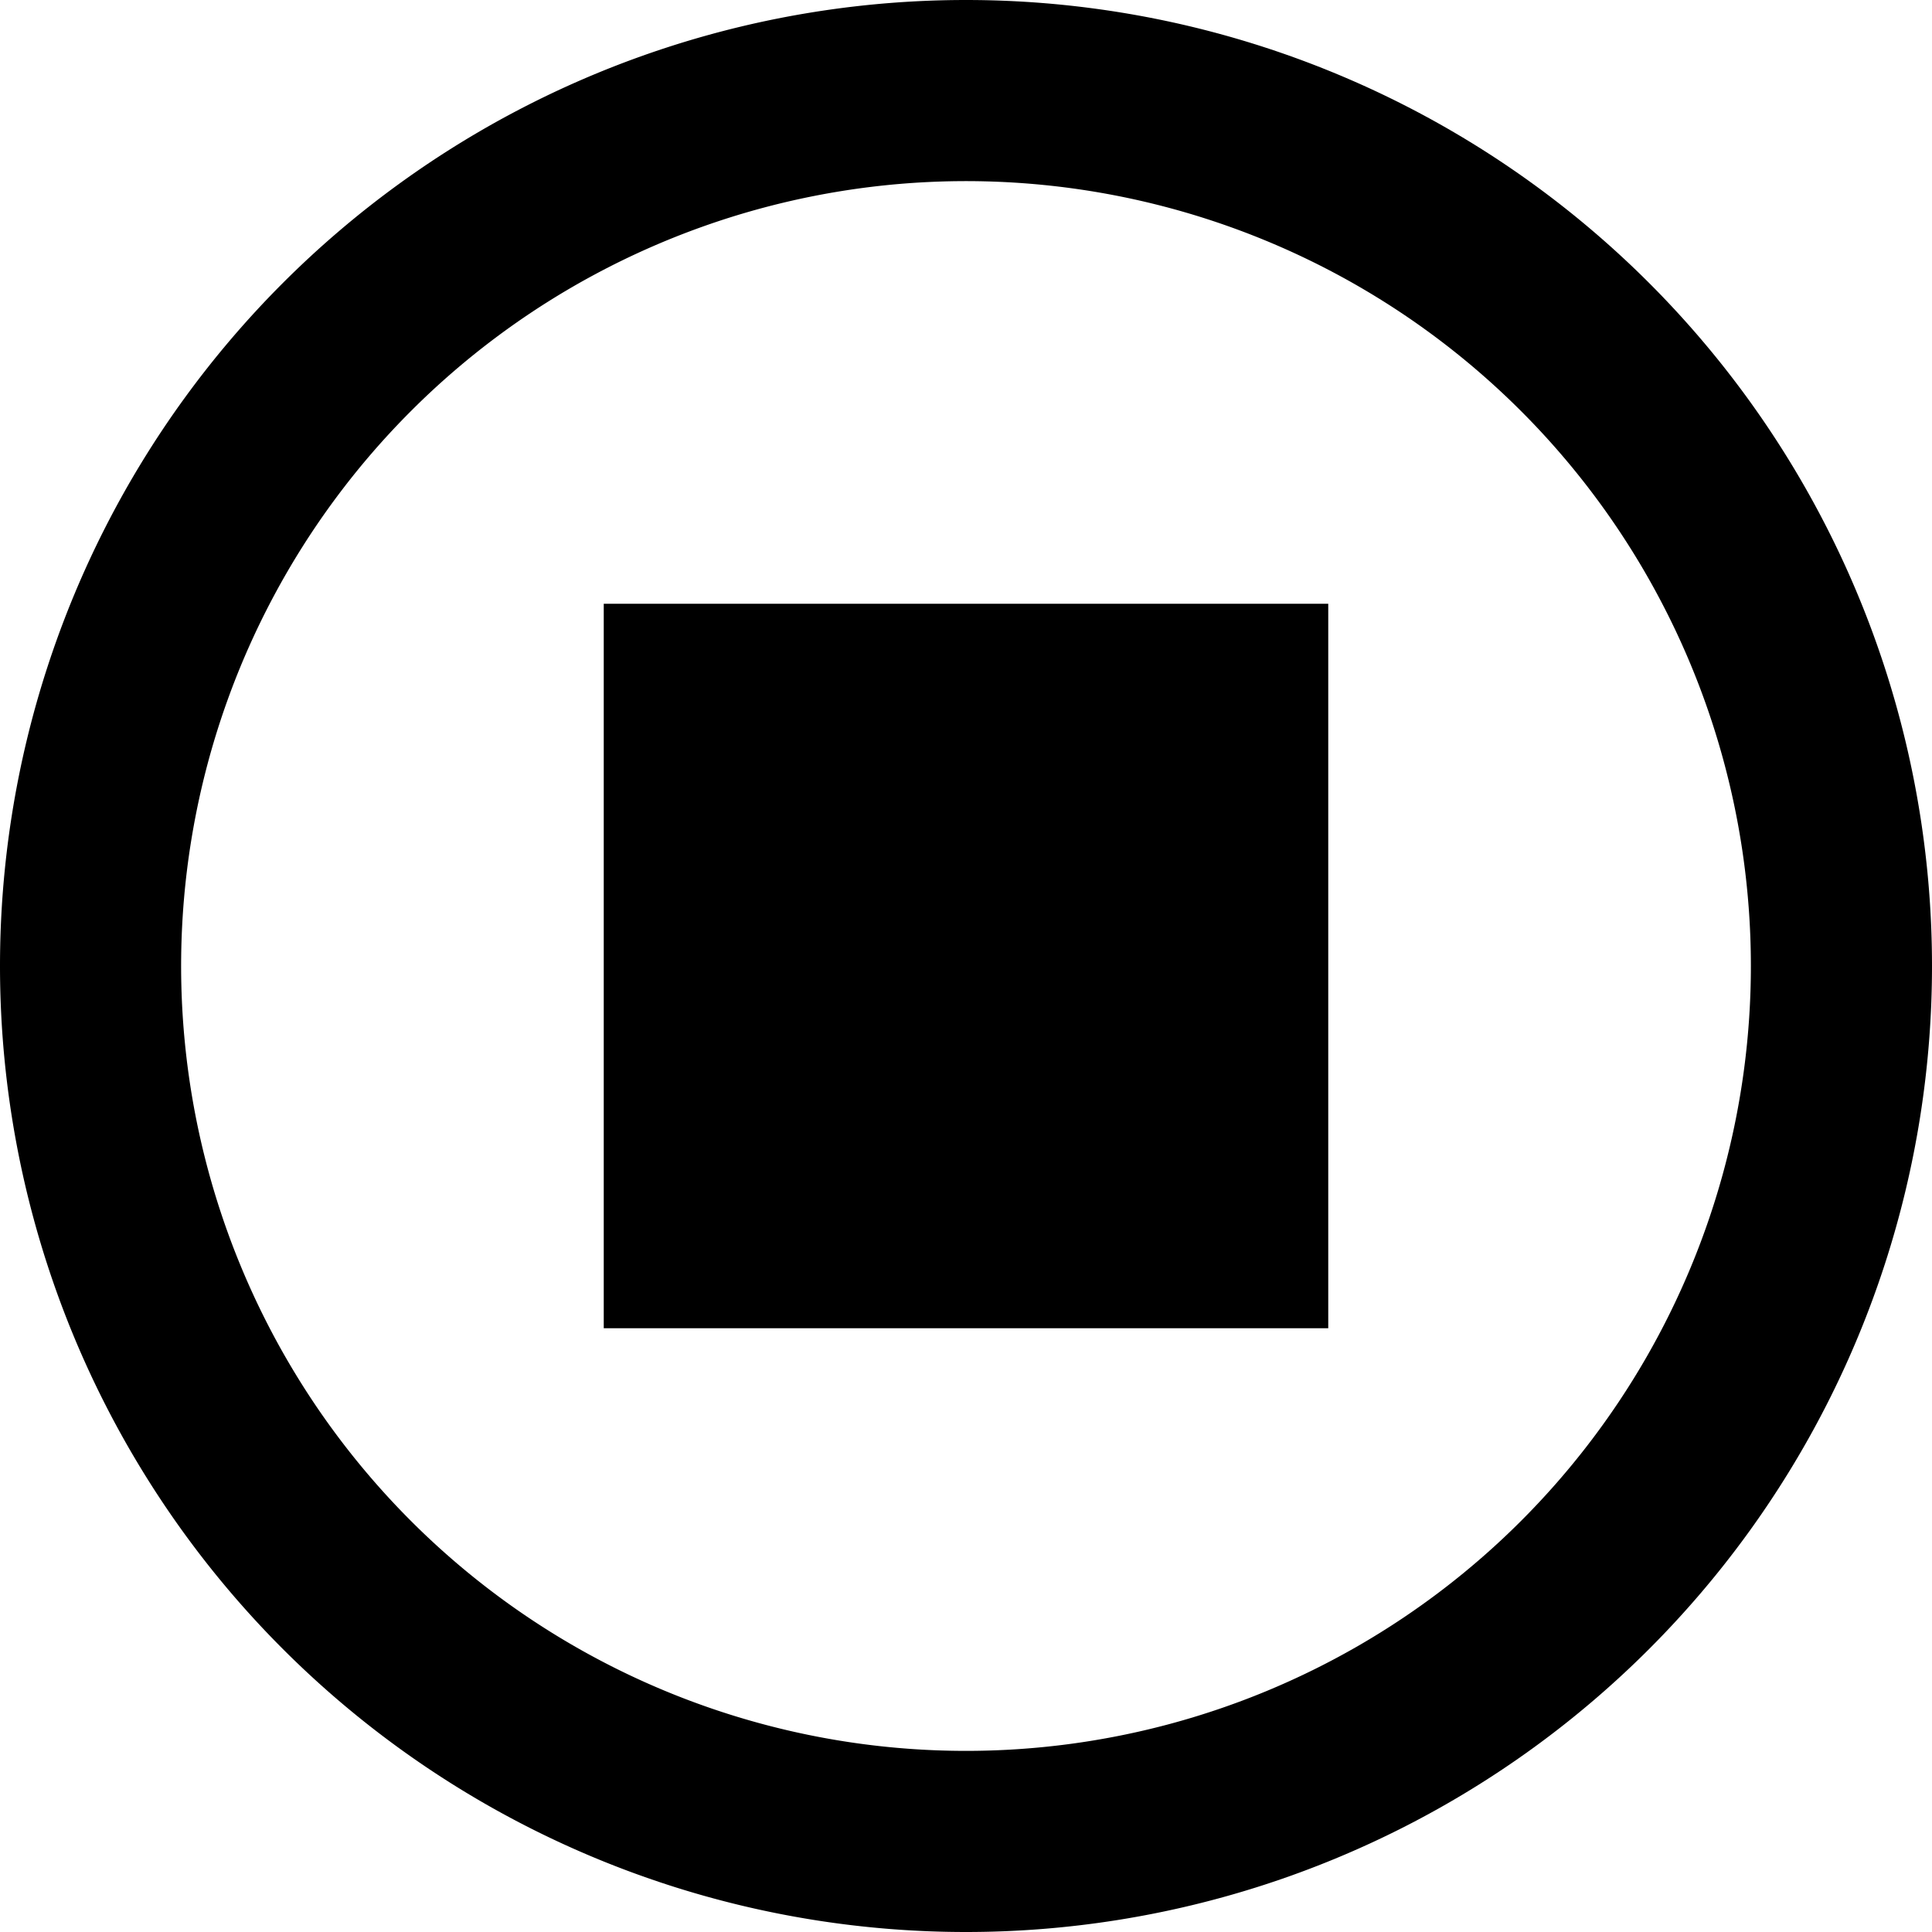 <svg xmlns="http://www.w3.org/2000/svg" viewBox="0 0 16 16" width="16" height="16">
  <path fill="black" d="M8 0a8 8 0 1 0 0 16A8 8 0 0 0 8 0zm0 14.5A6.5 6.5 0 1 1 14.5 8 6.5 6.5 0 0 1 8 14.5zM11 5H5v6h6V5z"/>
</svg>